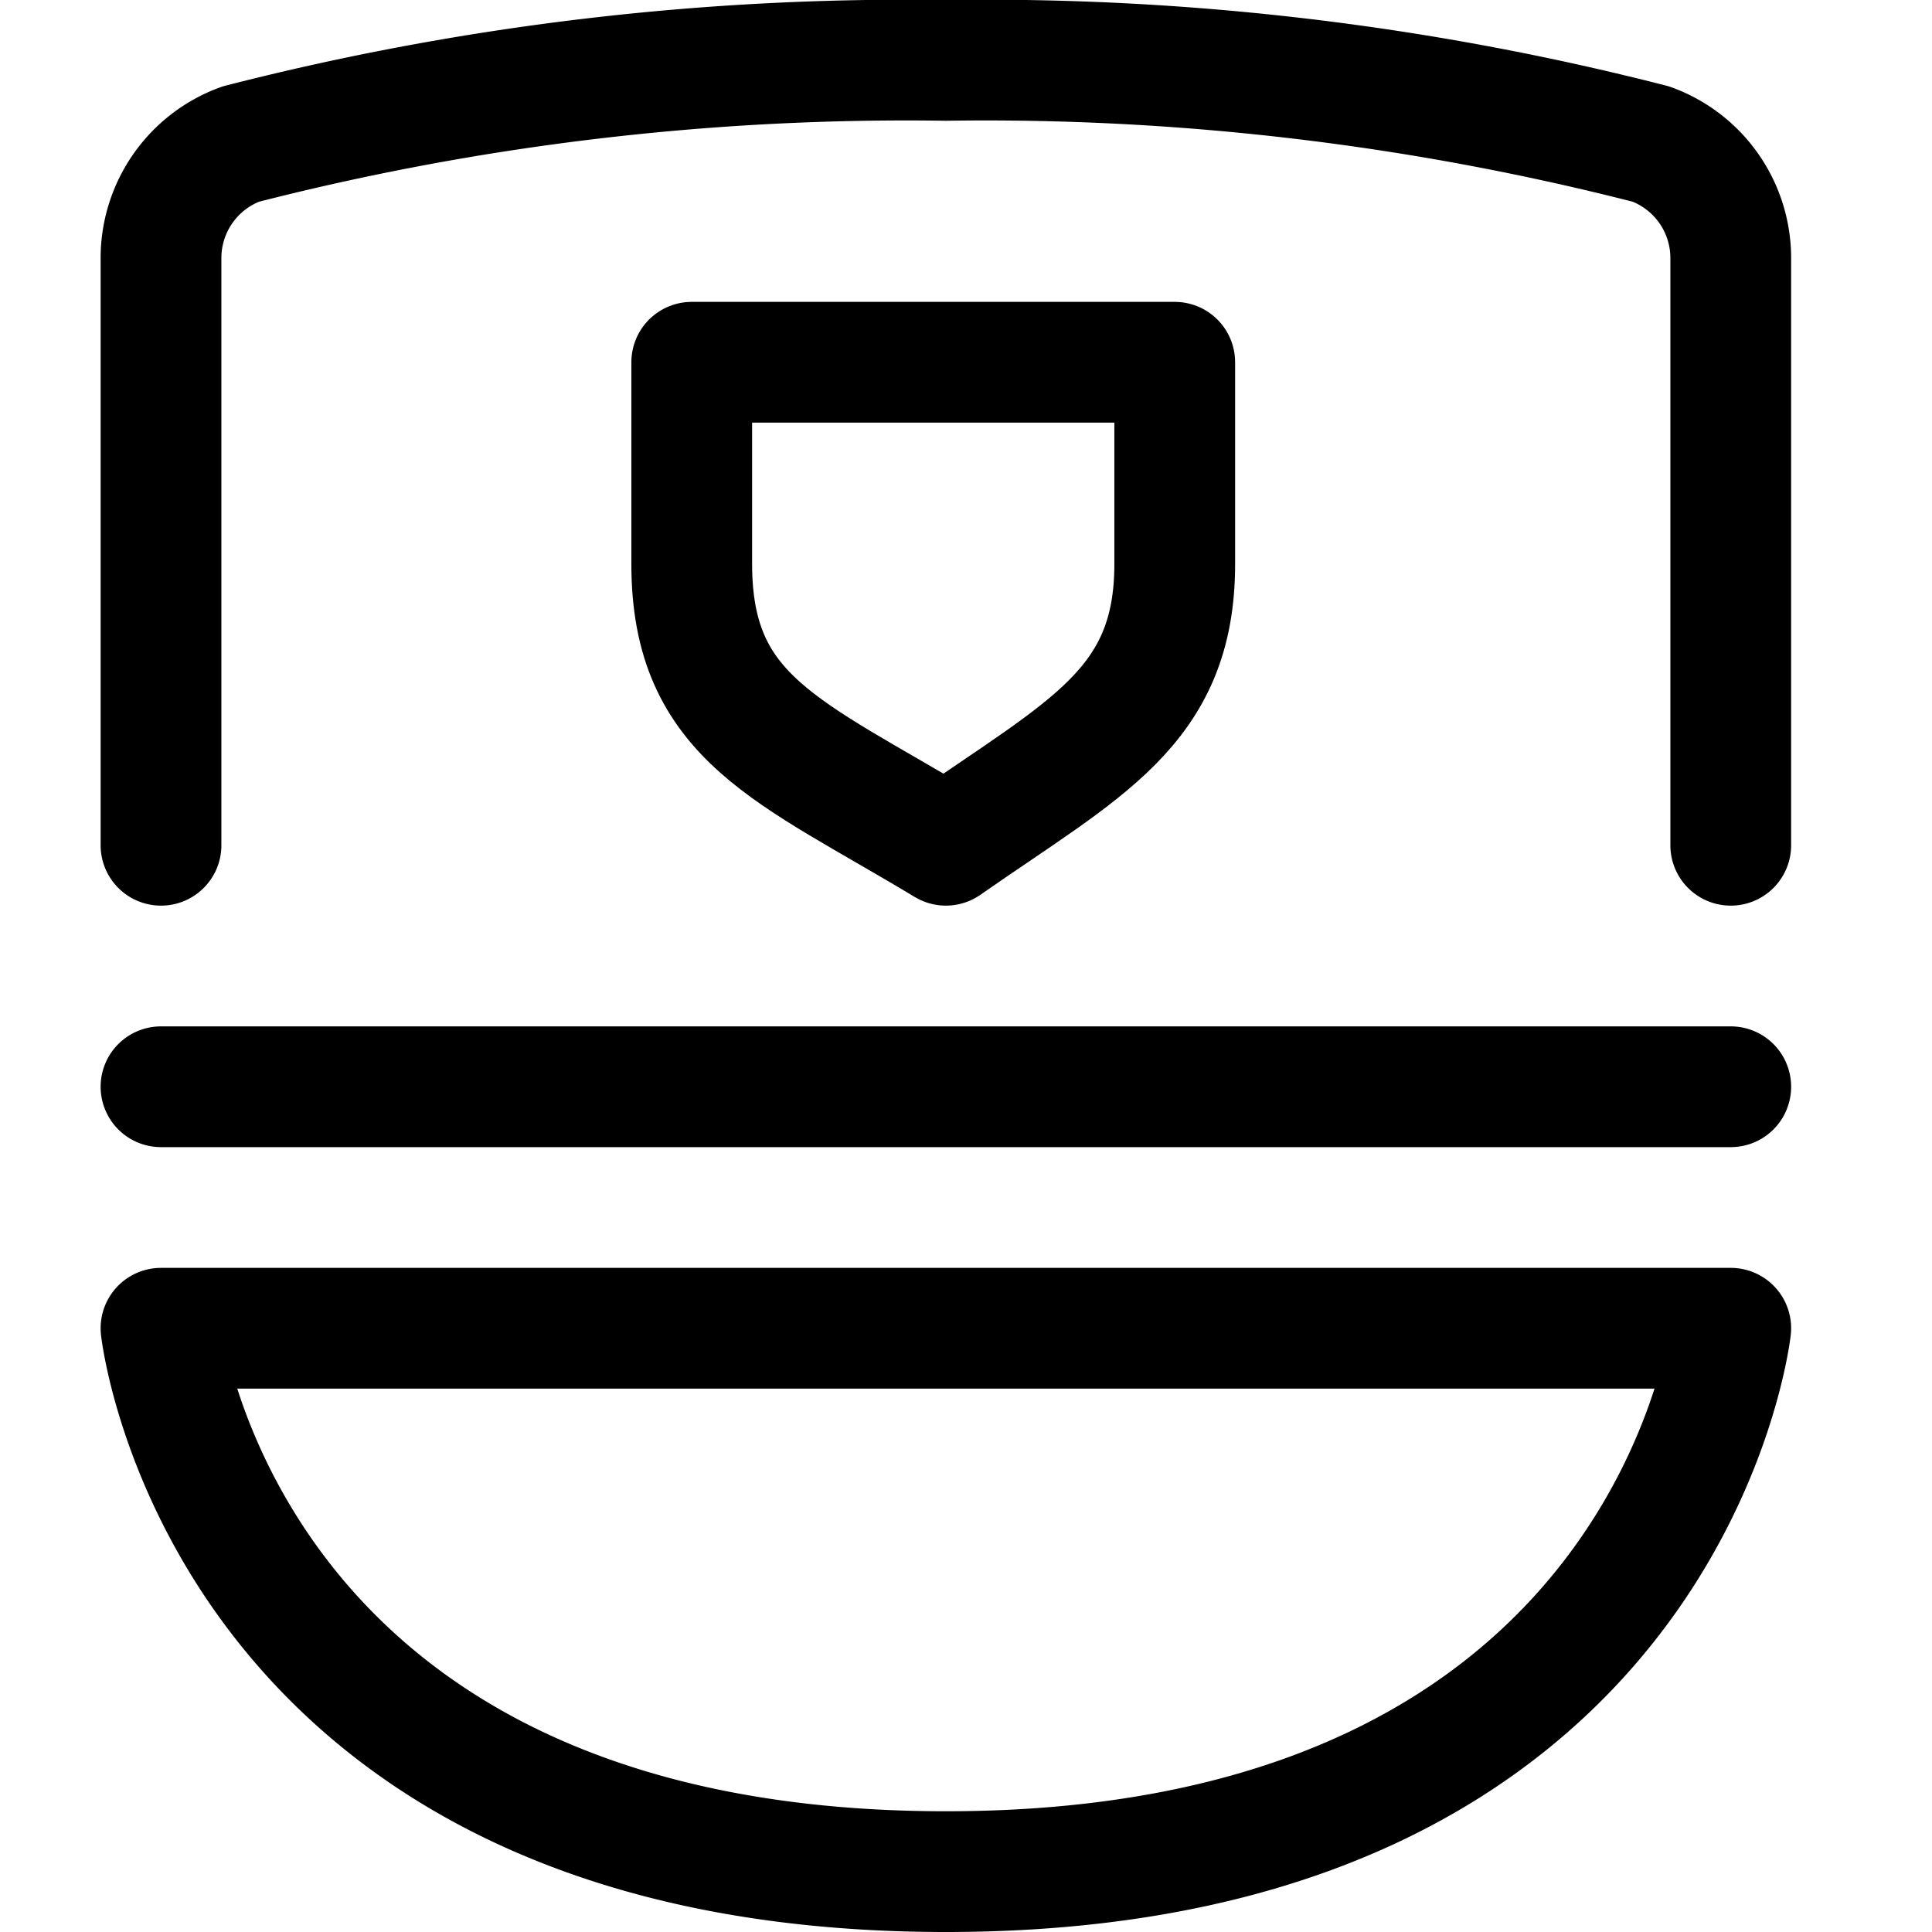 <svg xmlns="http://www.w3.org/2000/svg" viewBox="0 0 24 24" width="24" height="24"><defs><style>.a{fill:none;stroke:#000;stroke-linecap:round;stroke-linejoin:round;stroke-width:1.5px}</style></defs><title>police-hat-6</title><path class="a" d="M2 10.5V3.2a1.507 1.507 0 0 1 .99-1.41A33.282 33.282 0 0 1 11.75.75a33.282 33.282 0 0 1 8.76 1.04 1.507 1.507 0 0 1 .99 1.41v7.3M2 16.5s.75 6.75 9.75 6.75 9.75-6.75 9.75-6.75zm0-3h19.5"/><path class="a" d="M11.75 10.5C9.8 9.325 8.593 8.929 8.593 7.007V4.5h6v2.507c0 1.782-1.116 2.287-2.843 3.493z"/></svg>